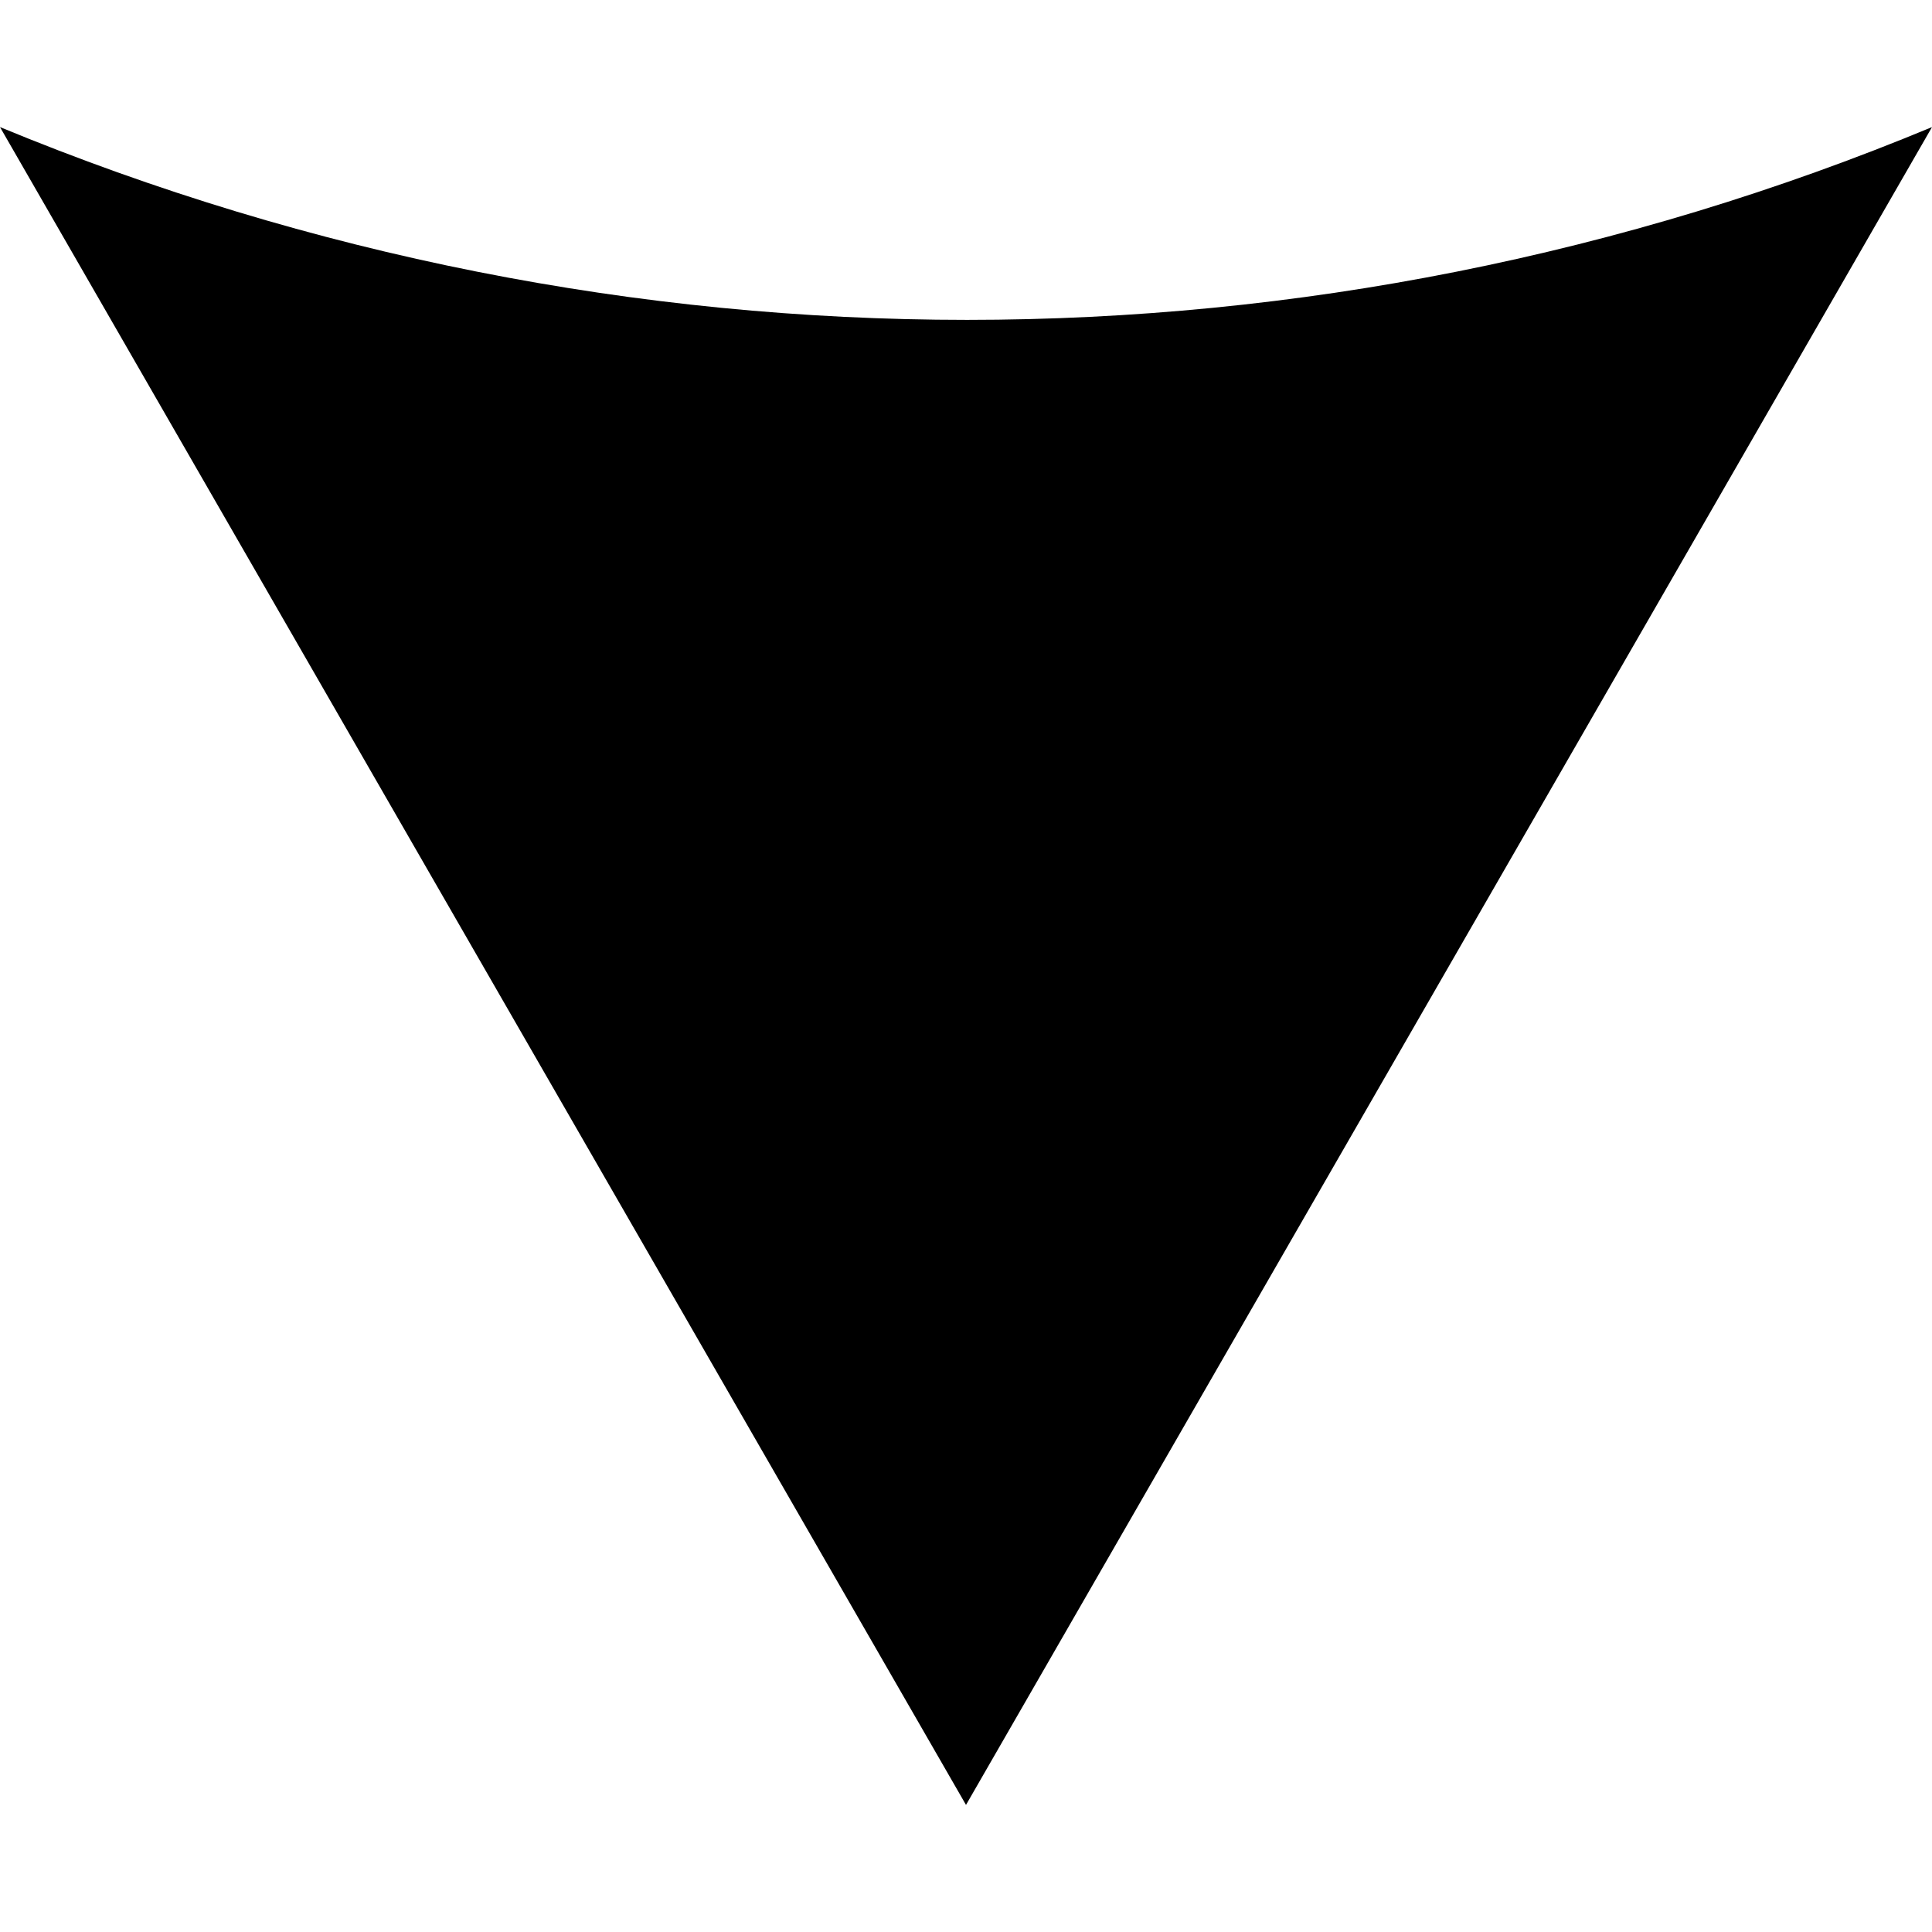 <svg class="h-full" version="1.1" viewBox="0 0 100 100" xmlns="http://www.w3.org/2000/svg">
 <path d="m0 6.578 50 86.844 50-86.844c-32.016 13.305-67.836 13.305-100 0z" fill="currentColor" fill-rule="evenodd"/>
</svg>